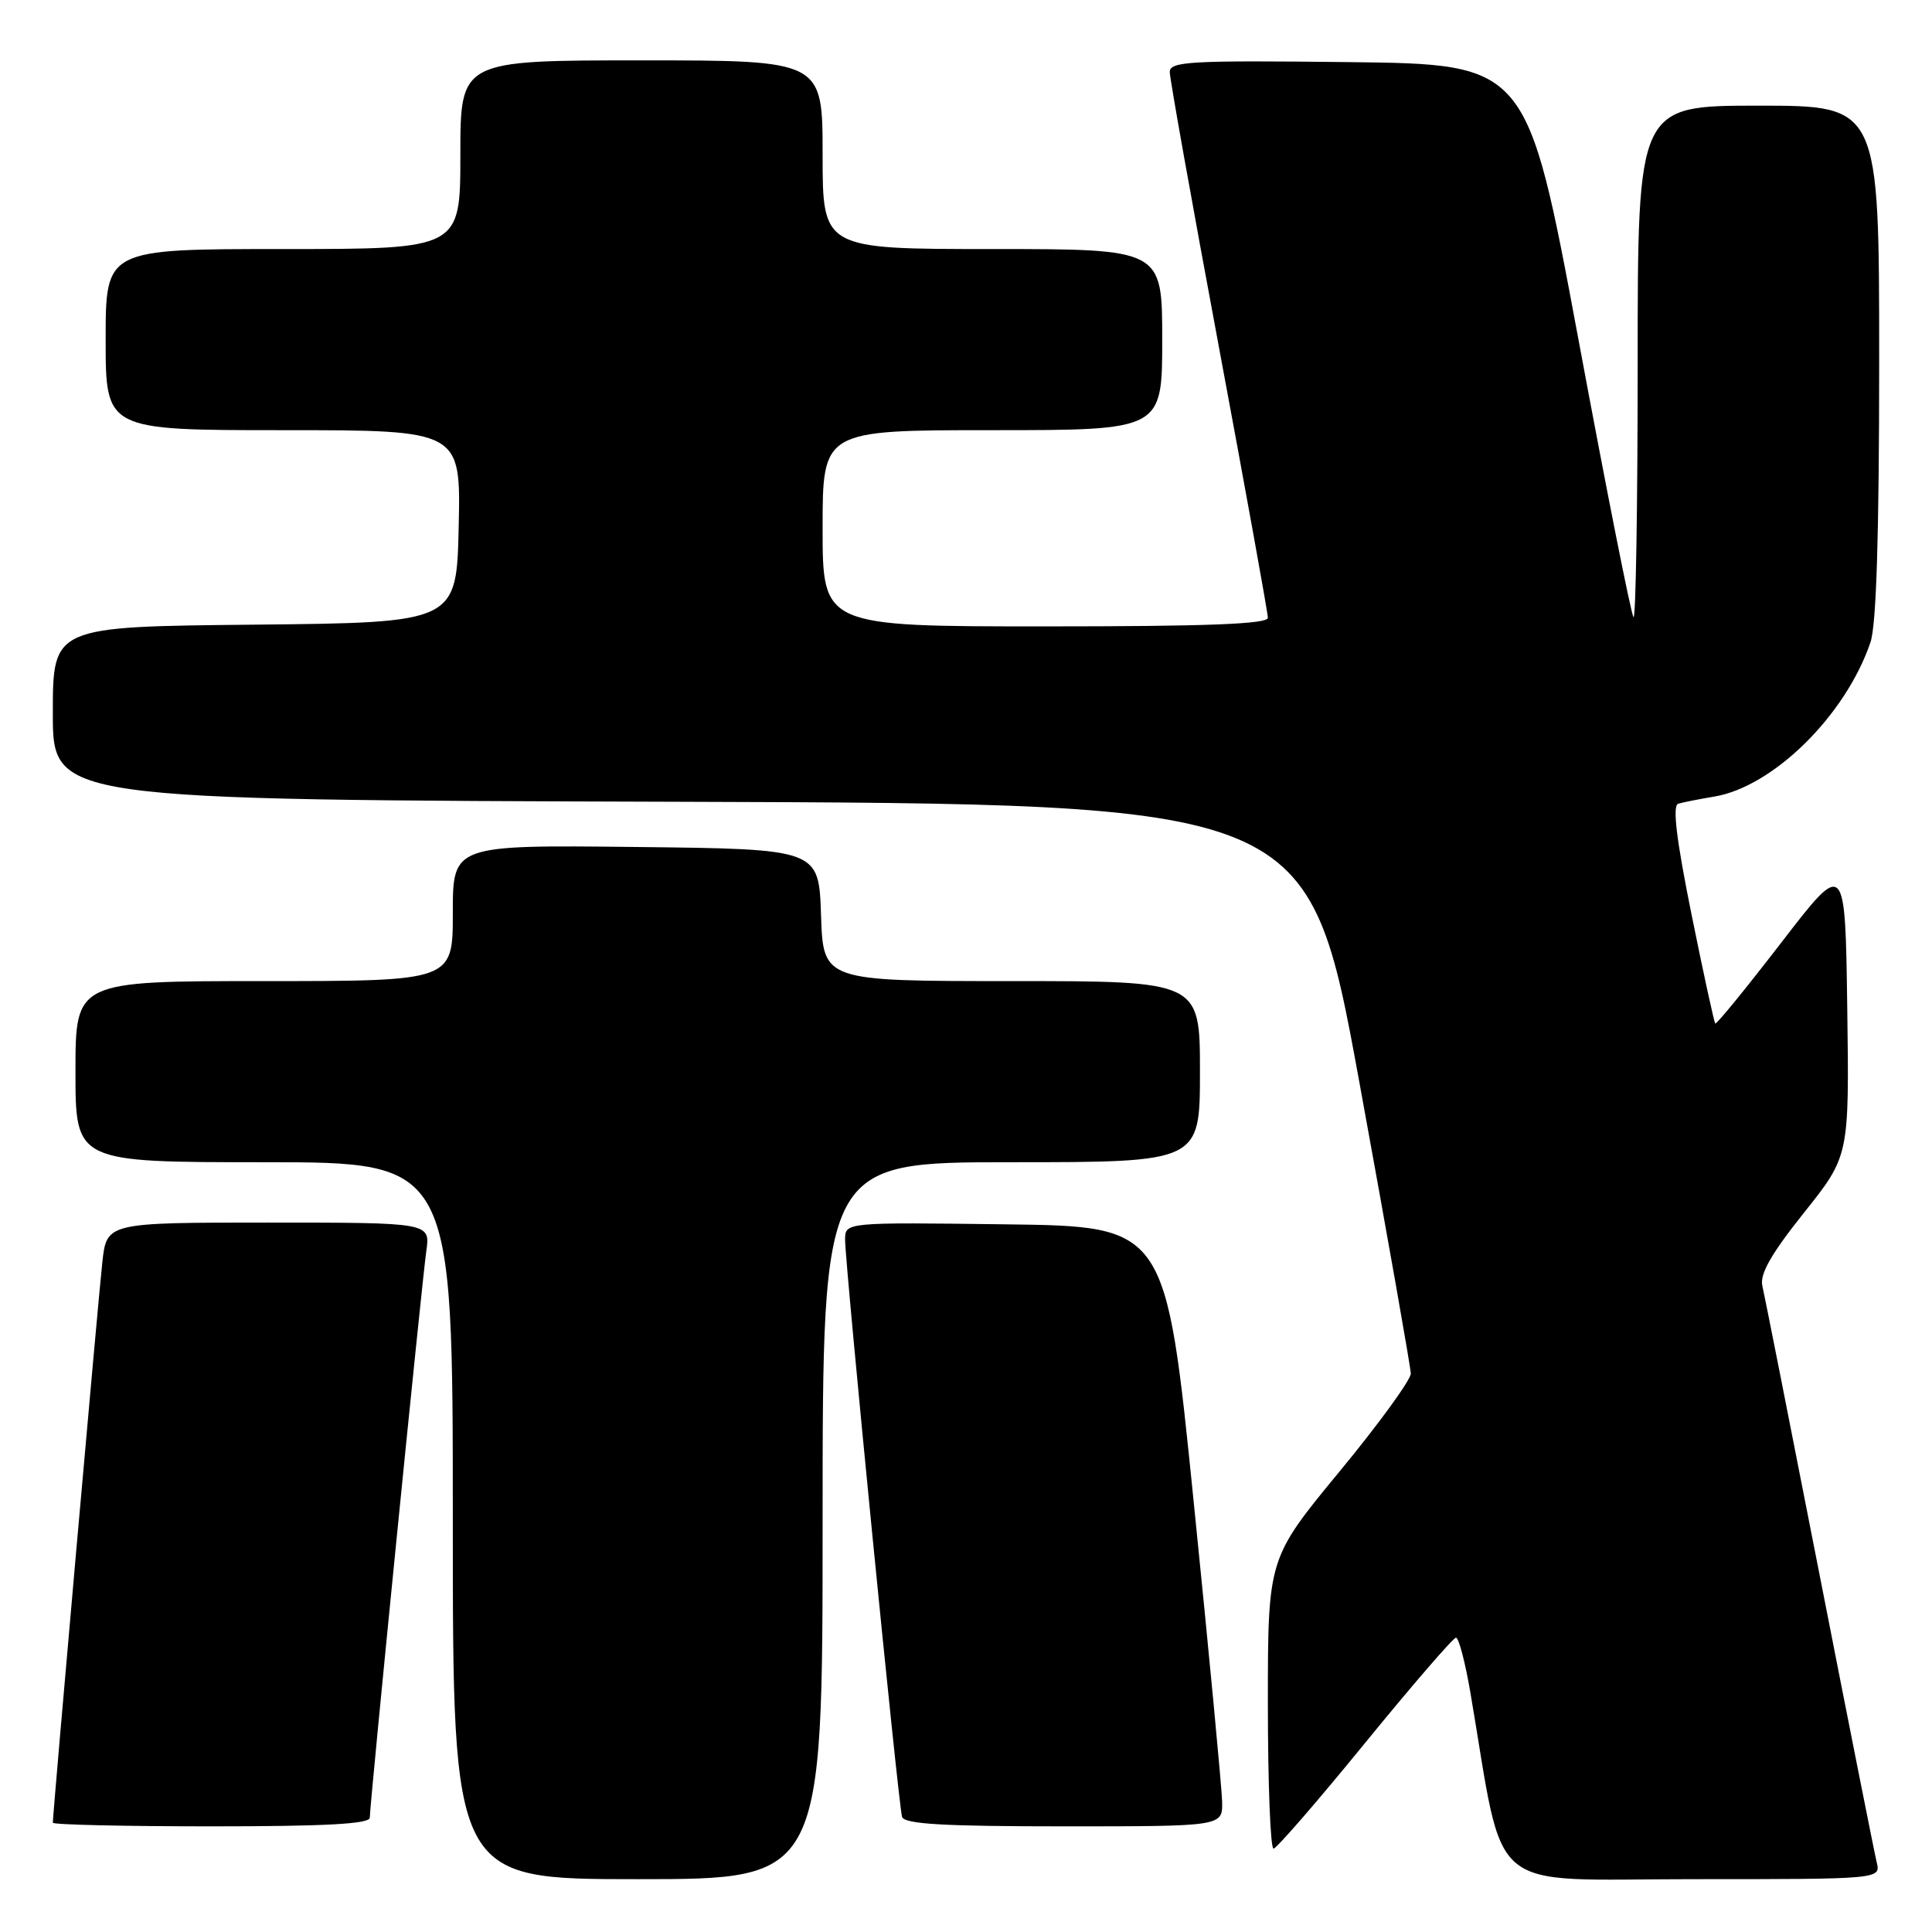 <?xml version="1.0" encoding="UTF-8" standalone="no"?>
<!DOCTYPE svg PUBLIC "-//W3C//DTD SVG 1.1//EN" "http://www.w3.org/Graphics/SVG/1.1/DTD/svg11.dtd" >
<svg xmlns="http://www.w3.org/2000/svg" xmlns:xlink="http://www.w3.org/1999/xlink" version="1.1" viewBox="0 0 256 256">
 <g >
 <path fill="currentColor"
d=" M 109.00 201.50 C 109.00 154.00 109.00 154.00 134.00 154.00 C 159.00 154.00 159.00 154.00 159.00 142.00 C 159.00 130.00 159.00 130.00 134.04 130.00 C 109.08 130.00 109.08 130.00 108.79 121.25 C 108.50 112.50 108.50 112.50 84.25 112.23 C 60.00 111.96 60.00 111.96 60.00 120.98 C 60.00 130.00 60.00 130.00 35.00 130.00 C 10.00 130.00 10.00 130.00 10.00 142.00 C 10.00 154.00 10.00 154.00 35.00 154.00 C 60.00 154.00 60.00 154.00 60.00 201.50 C 60.00 249.00 60.00 249.00 84.50 249.00 C 109.00 249.00 109.00 249.00 109.00 201.50 Z  M 248.67 246.75 C 248.37 245.51 244.95 228.30 241.07 208.50 C 237.19 188.70 233.79 171.54 233.52 170.37 C 233.16 168.83 234.69 166.14 239.03 160.70 C 245.04 153.17 245.04 153.17 244.77 133.54 C 244.50 113.90 244.50 113.90 236.03 124.90 C 231.37 130.95 227.44 135.77 227.28 135.62 C 227.13 135.46 225.70 128.92 224.12 121.09 C 222.12 111.18 221.59 106.74 222.37 106.50 C 222.99 106.31 225.12 105.89 227.11 105.56 C 234.96 104.26 244.56 94.79 247.85 85.10 C 248.63 82.80 249.00 70.79 249.00 47.85 C 249.00 14.00 249.00 14.00 233.00 14.00 C 217.00 14.00 217.00 14.00 217.00 48.17 C 217.00 66.96 216.75 82.09 216.45 81.78 C 216.14 81.48 212.85 64.87 209.13 44.86 C 202.35 8.50 202.35 8.50 178.68 8.23 C 157.61 7.99 155.00 8.14 155.00 9.55 C 155.00 10.42 157.93 26.79 161.50 45.92 C 165.07 65.06 168.00 81.23 168.00 81.86 C 168.00 82.69 159.99 83.00 138.50 83.00 C 109.00 83.00 109.00 83.00 109.00 70.00 C 109.00 57.00 109.00 57.00 131.50 57.00 C 154.00 57.00 154.00 57.00 154.00 45.00 C 154.00 33.00 154.00 33.00 131.50 33.00 C 109.00 33.00 109.00 33.00 109.00 20.50 C 109.00 8.00 109.00 8.00 85.00 8.00 C 61.00 8.00 61.00 8.00 61.00 20.50 C 61.00 33.00 61.00 33.00 37.50 33.00 C 14.00 33.00 14.00 33.00 14.00 45.00 C 14.00 57.00 14.00 57.00 37.53 57.00 C 61.06 57.00 61.06 57.00 60.78 69.75 C 60.50 82.50 60.50 82.50 33.75 82.77 C 7.00 83.03 7.00 83.03 7.00 94.51 C 7.00 105.99 7.00 105.99 90.19 106.24 C 173.38 106.50 173.38 106.50 180.14 143.50 C 183.86 163.85 186.92 181.18 186.94 182.00 C 186.95 182.82 182.70 188.68 177.48 195.00 C 168.00 206.50 168.00 206.50 168.00 225.75 C 168.00 236.34 168.34 244.98 168.75 244.95 C 169.16 244.93 174.62 238.63 180.88 230.95 C 187.14 223.28 192.56 217.00 192.93 217.00 C 193.29 217.00 194.15 220.26 194.83 224.25 C 199.49 251.55 196.45 249.00 224.24 249.00 C 249.22 249.00 249.22 249.00 248.67 246.75 Z  M 49.00 240.85 C 49.00 239.04 55.89 169.95 56.49 165.75 C 57.02 162.00 57.02 162.00 35.58 162.00 C 14.14 162.00 14.14 162.00 13.56 167.25 C 13.04 171.87 7.00 240.27 7.00 241.52 C 7.00 241.78 16.45 242.00 28.00 242.00 C 43.19 242.00 49.00 241.68 49.00 240.85 Z  M 161.94 238.75 C 161.90 236.96 160.21 219.07 158.17 199.00 C 154.48 162.50 154.48 162.50 133.24 162.23 C 112.00 161.96 112.00 161.96 111.98 164.23 C 111.96 167.44 119.04 239.24 119.53 240.75 C 119.84 241.70 125.03 242.00 140.97 242.00 C 162.00 242.00 162.00 242.00 161.94 238.75 Z "/>
</g>
</svg>